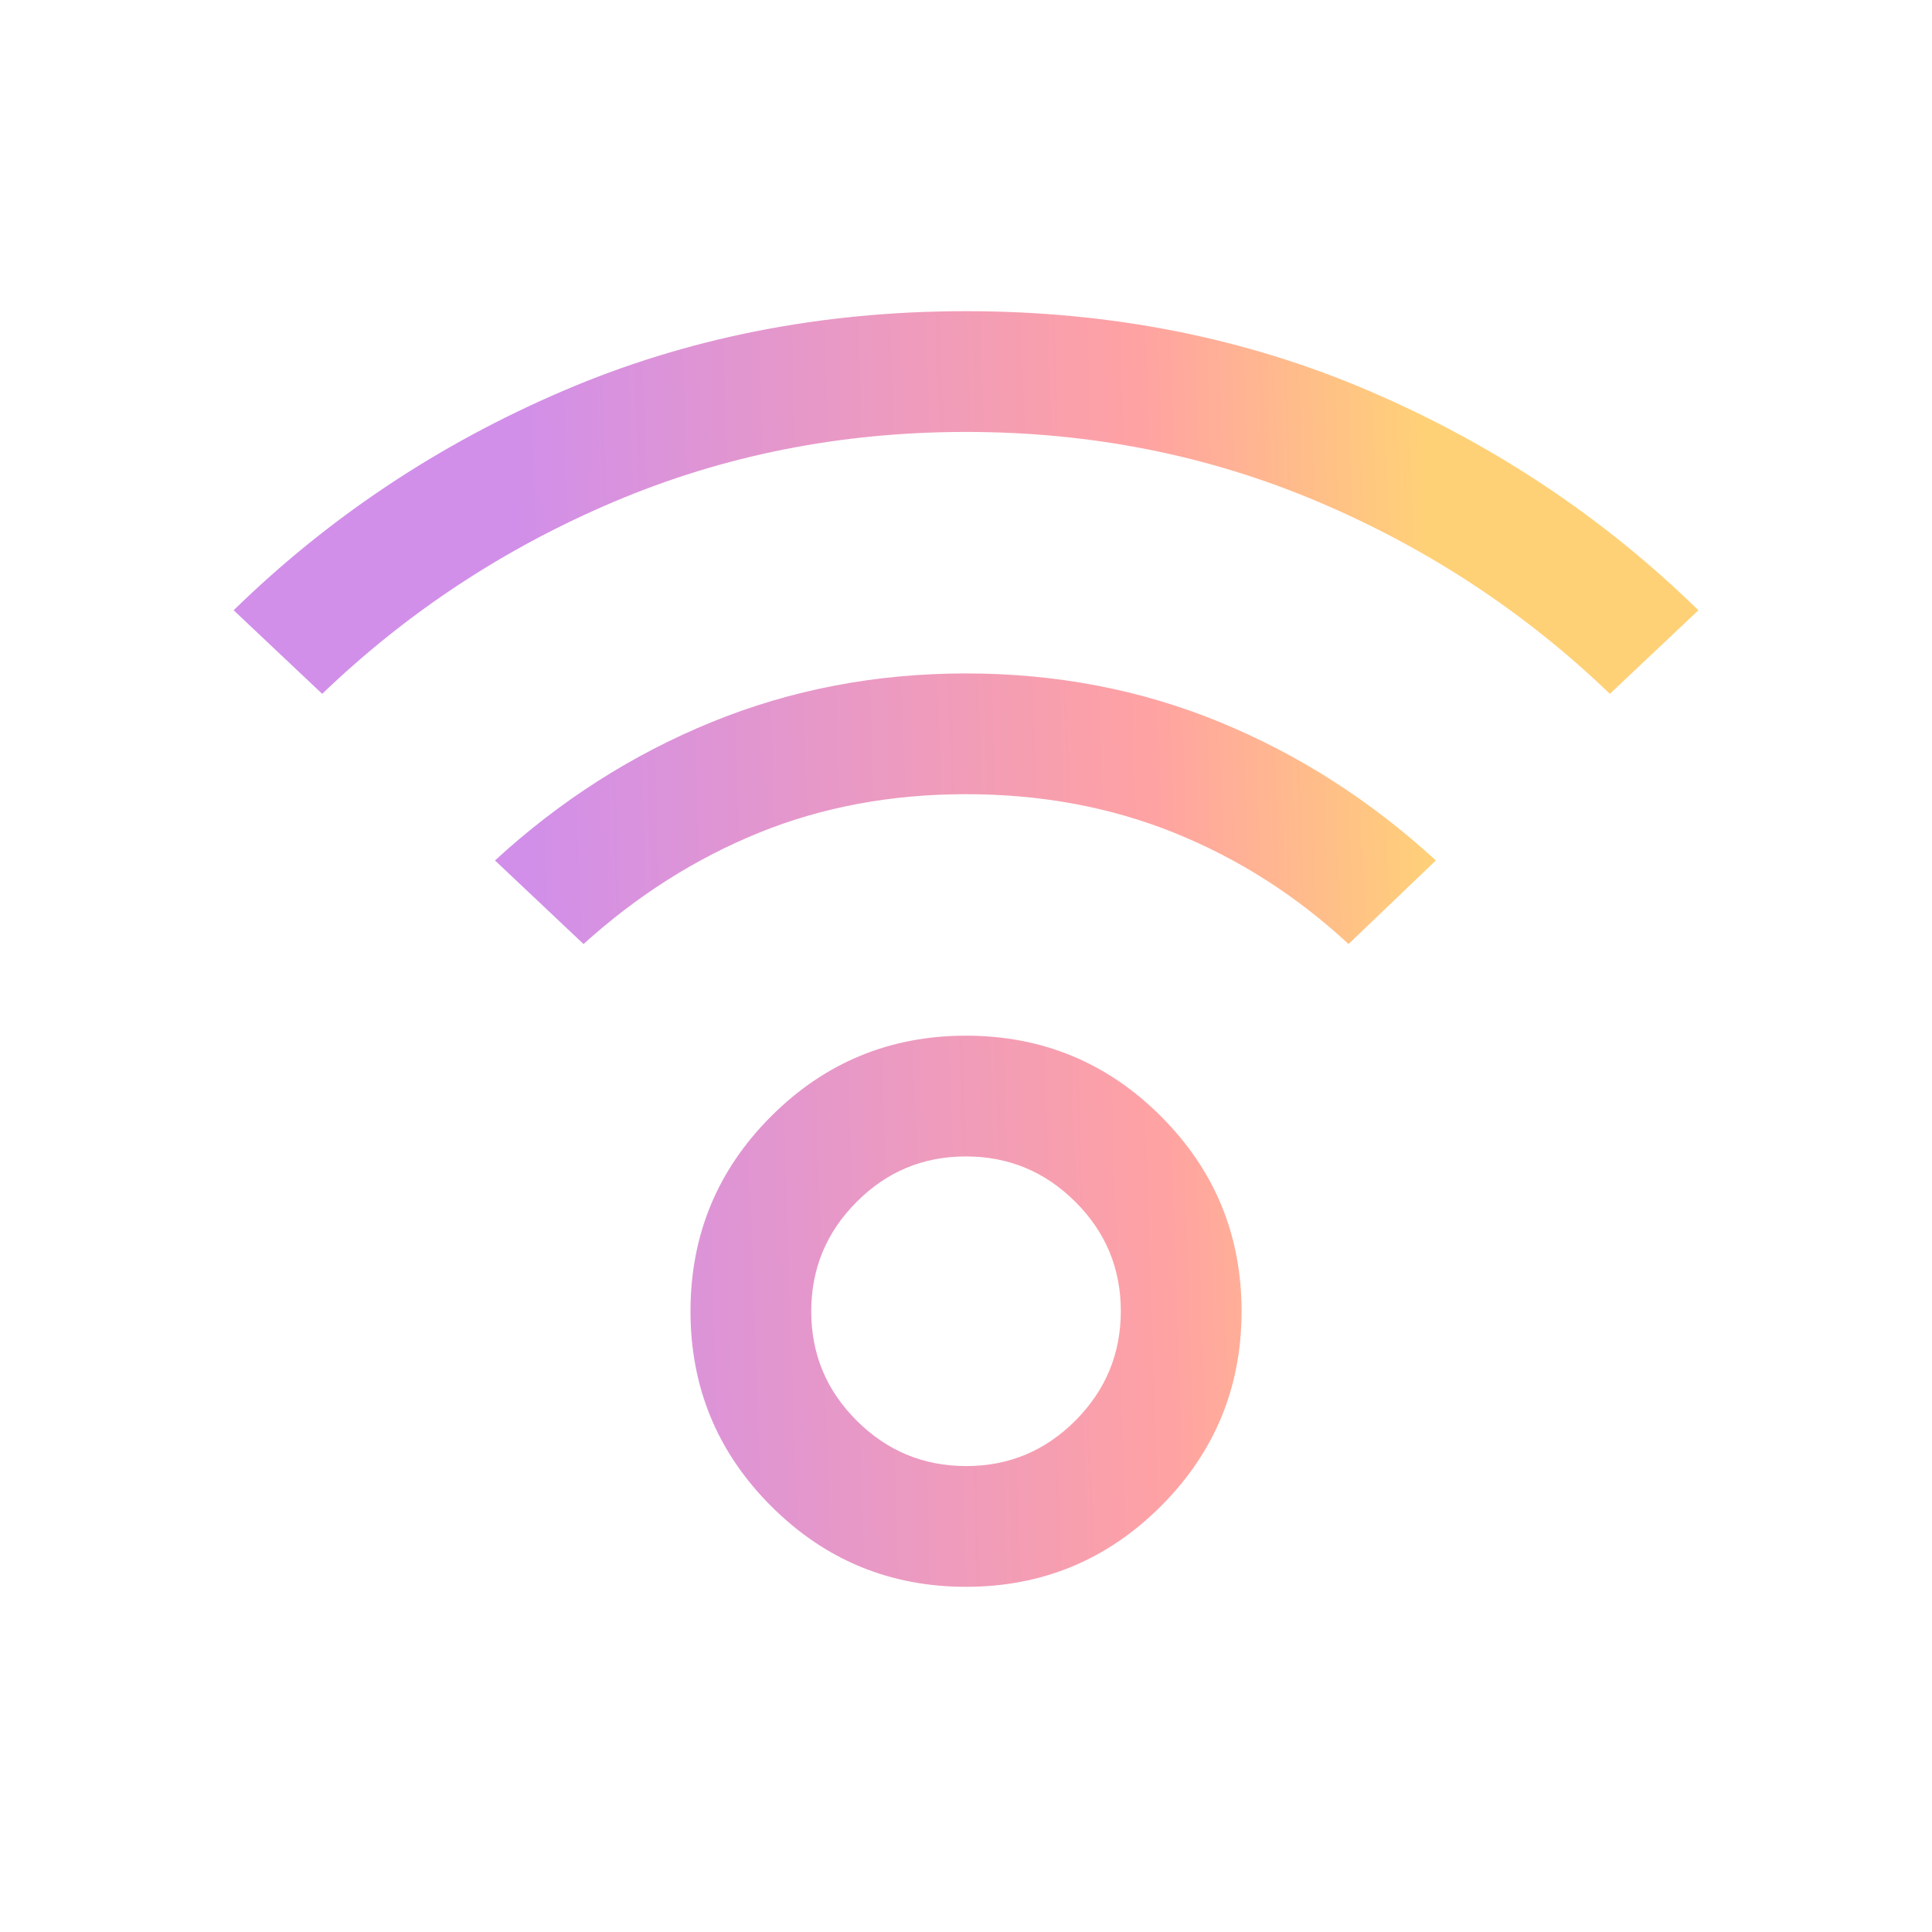 <svg width="30" height="30" viewBox="0 0 30 30" fill="none" xmlns="http://www.w3.org/2000/svg">
<g id="icons features">
<mask id="mask0_6618_3724" style="mask-type:alpha" maskUnits="userSpaceOnUse" x="0" y="0" width="30" height="30">
<rect id="Bounding box" width="30" height="30" fill="#D9D9D9"/>
</mask>
<g mask="url(#mask0_6618_3724)">
<path id="nest_remote_comfort_sensor" d="M15 24.64C13.818 24.64 12.809 24.222 11.974 23.387C11.139 22.552 10.722 21.543 10.722 20.361C10.722 19.178 11.139 18.169 11.974 17.334C12.809 16.499 13.818 16.082 15 16.082C16.183 16.082 17.192 16.499 18.027 17.334C18.862 18.169 19.279 19.178 19.279 20.361C19.279 21.543 18.862 22.552 18.027 23.387C17.192 24.222 16.183 24.64 15 24.64ZM15.003 22.765C15.665 22.765 16.23 22.529 16.7 22.058C17.169 21.586 17.404 21.02 17.404 20.358C17.404 19.696 17.169 19.131 16.697 18.661C16.226 18.192 15.66 17.957 14.998 17.957C14.336 17.957 13.77 18.192 13.301 18.664C12.831 19.135 12.597 19.701 12.597 20.363C12.597 21.025 12.832 21.591 13.303 22.06C13.775 22.53 14.341 22.765 15.003 22.765ZM5.003 10.774L3.628 9.476C5.099 8.039 6.799 6.905 8.728 6.076C10.656 5.247 12.747 4.832 15 4.832C17.254 4.832 19.345 5.247 21.273 6.076C23.202 6.905 24.902 8.039 26.373 9.476L24.998 10.774C23.679 9.507 22.168 8.512 20.464 7.79C18.761 7.068 16.939 6.707 15 6.707C13.061 6.707 11.24 7.068 9.536 7.79C7.833 8.512 6.322 9.507 5.003 10.774ZM20.94 14.659C20.129 13.907 19.227 13.332 18.235 12.932C17.242 12.532 16.164 12.332 15 12.332C13.837 12.332 12.764 12.532 11.782 12.932C10.799 13.332 9.892 13.907 9.061 14.659L7.686 13.361C8.698 12.431 9.821 11.715 11.052 11.212C12.284 10.709 13.6 10.457 15 10.457C16.401 10.457 17.714 10.709 18.939 11.212C20.164 11.715 21.283 12.431 22.296 13.361L20.94 14.659Z" fill="url(#paint0_linear_6618_3724)"/>
</g>
</g>
<defs>
<linearGradient id="paint0_linear_6618_3724" x1="22.2" y1="8.959" x2="7.801" y2="9.42" gradientUnits="userSpaceOnUse">
<stop stop-color="#FFD177"/>
<stop offset="0.307" stop-color="#FFA2A3"/>
<stop offset="0.979" stop-color="#D18FE9"/>
<stop offset="1" stop-color="#D18FE9"/>
</linearGradient>
</defs>
</svg>
